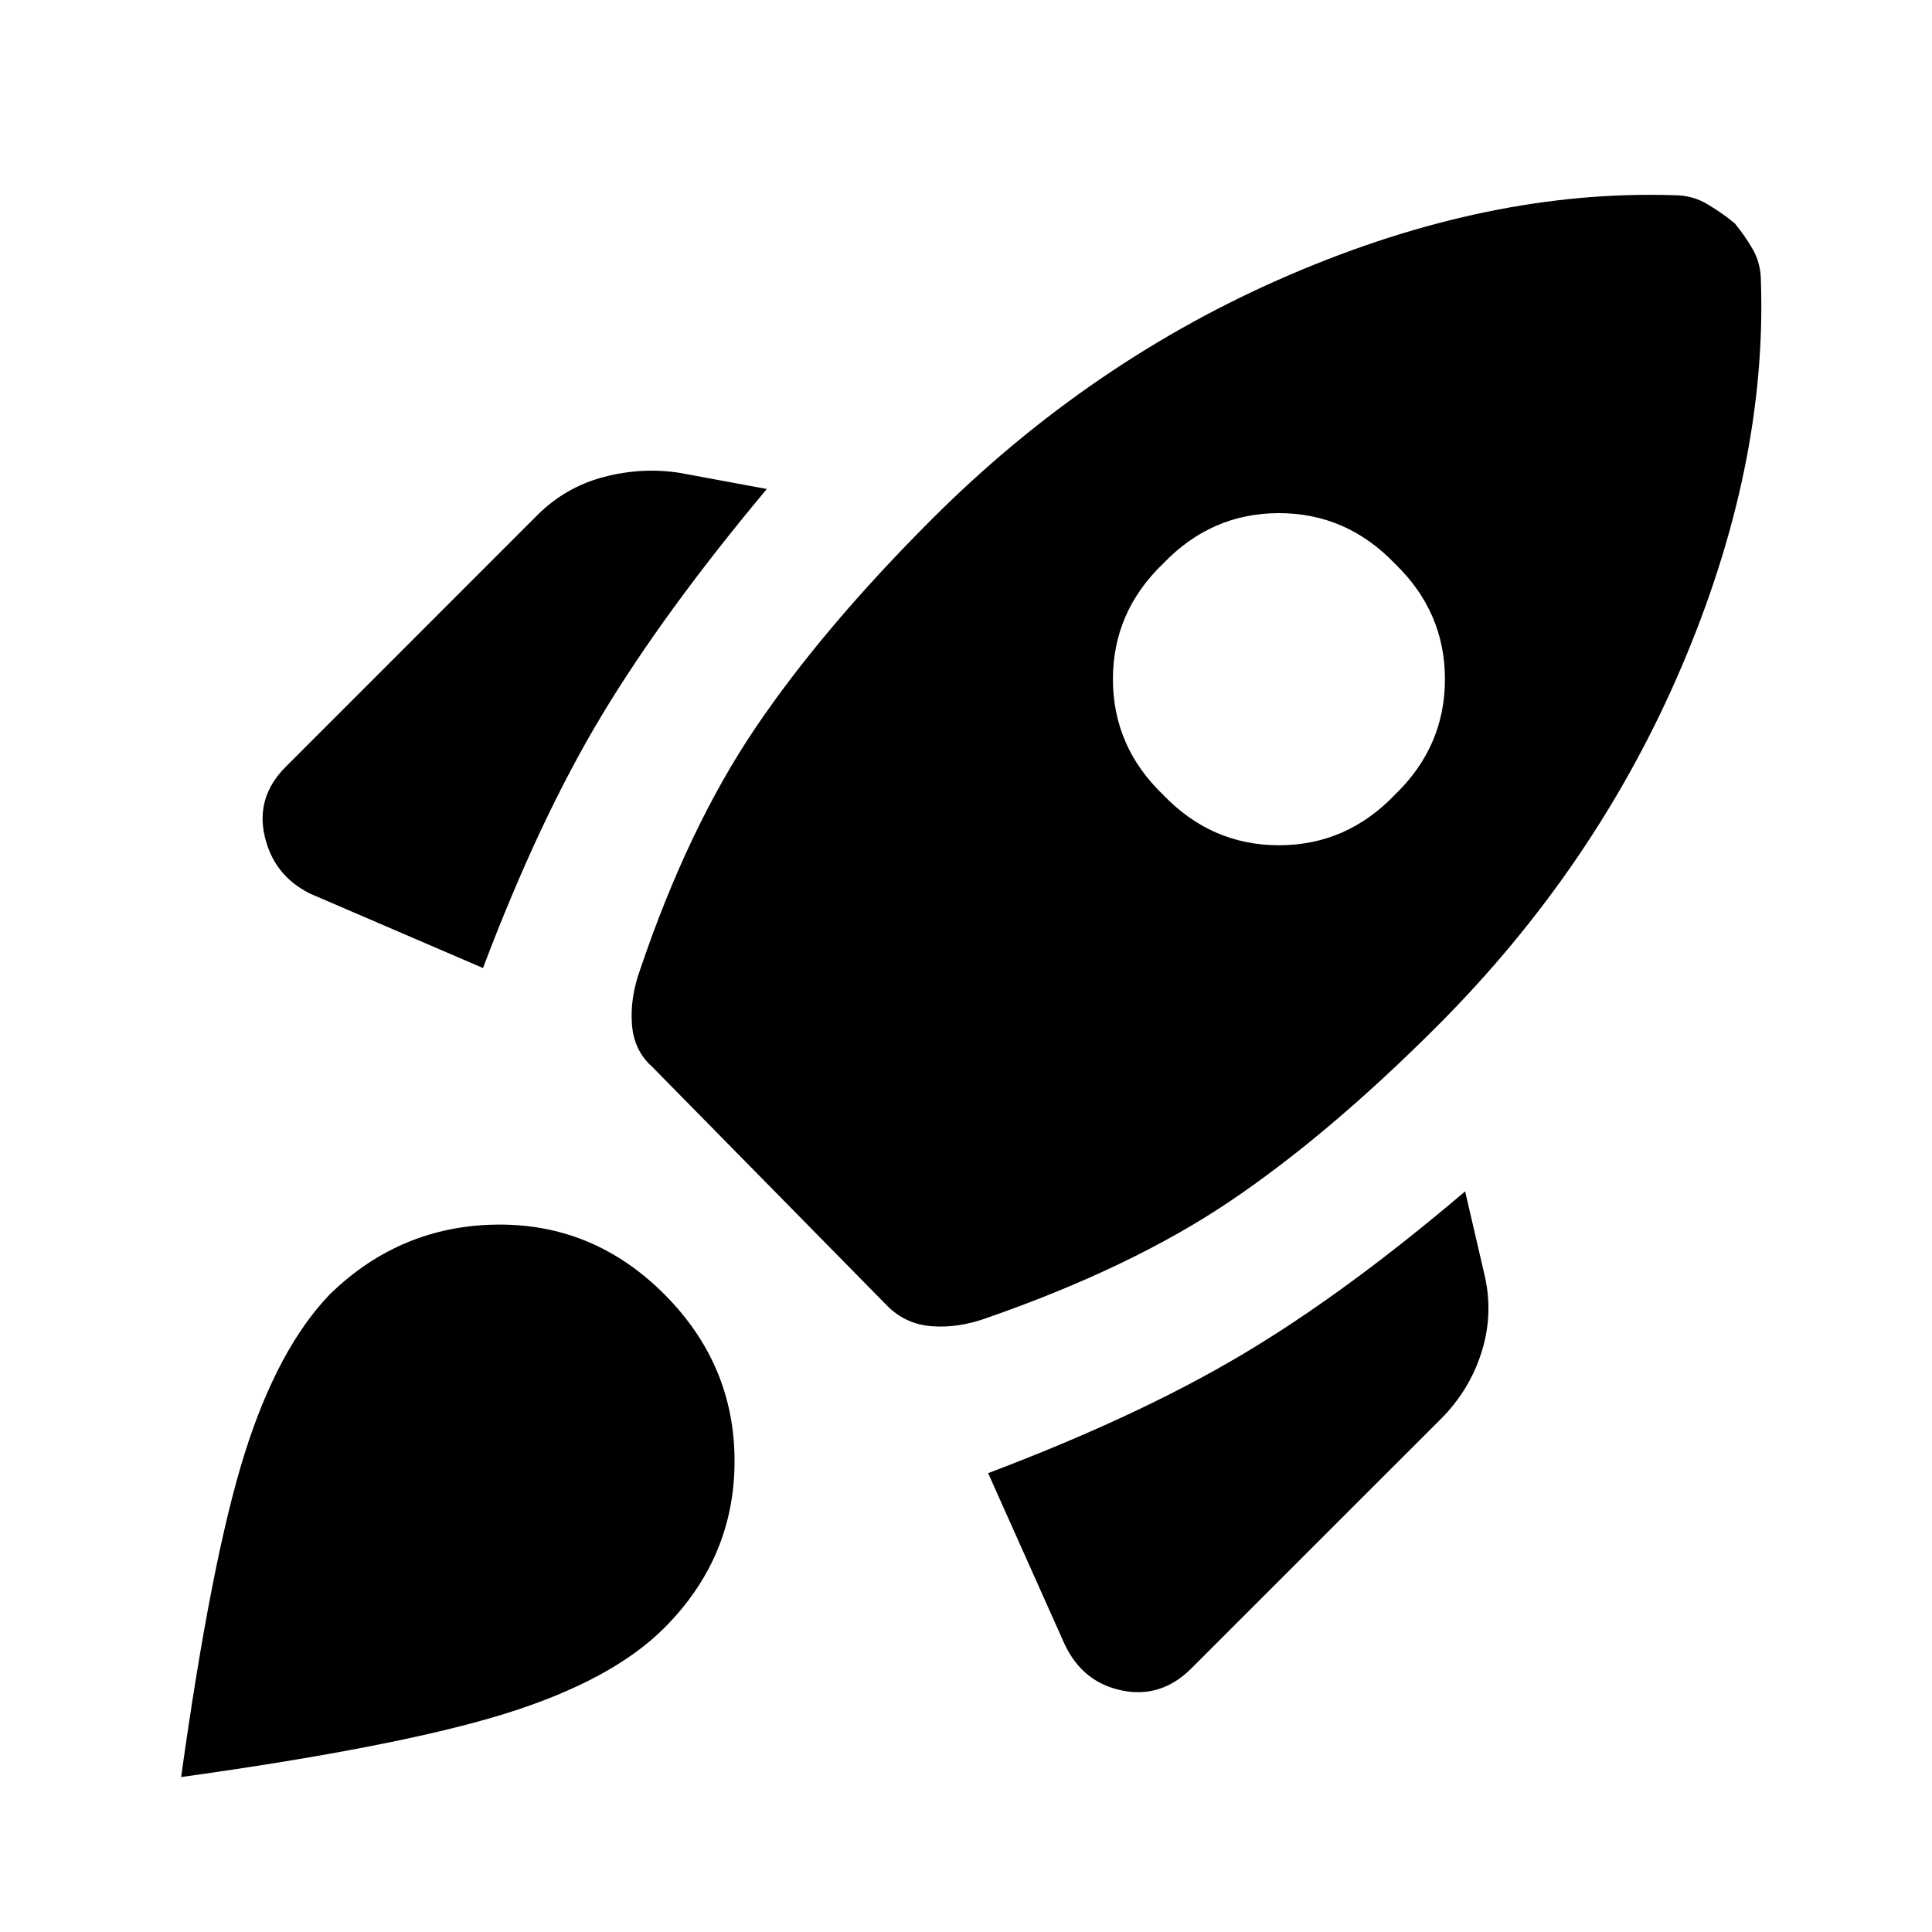 <svg xmlns="http://www.w3.org/2000/svg" height="20" width="20"><path d="M5 10.021 3.208 9.25q-.375-.188-.468-.594-.094-.406.218-.718l2.604-2.605q.292-.291.688-.395.396-.105.792-.042l.896.166Q6.875 6.333 6.229 7.406 5.583 8.479 5 10.021Zm12.333-8q.188 0 .344.094.156.093.281.197.104.126.188.271.083.146.083.334.063 1.916-.823 3.989-.885 2.073-2.531 3.719-1.125 1.125-2.146 1.813-1.021.687-2.521 1.208-.291.104-.562.083-.271-.021-.458-.208L6.75 11.042q-.188-.167-.208-.438-.021-.271.083-.562.5-1.48 1.198-2.511.698-1.031 1.823-2.156 1.646-1.646 3.708-2.531 2.063-.886 3.979-.823Zm-5.291 6.208q.5.521 1.198.521t1.198-.521q.52-.5.52-1.198t-.52-1.198q-.5-.521-1.198-.521t-1.198.521q-.521.5-.521 1.198t.521 1.198Zm-1.813 7.021q1.542-.583 2.615-1.219 1.073-.635 2.323-1.698l.208.896q.083.396-.042.781-.125.386-.416.678l-2.584 2.583q-.312.312-.718.229-.407-.083-.594-.479Zm-6.812-1.854q.729-.708 1.729-.719 1-.01 1.729.719.729.729.729 1.729t-.729 1.729q-.542.542-1.646.886-1.104.343-3.354.656.313-2.25.656-3.344.344-1.094.886-1.656Z"/></svg>